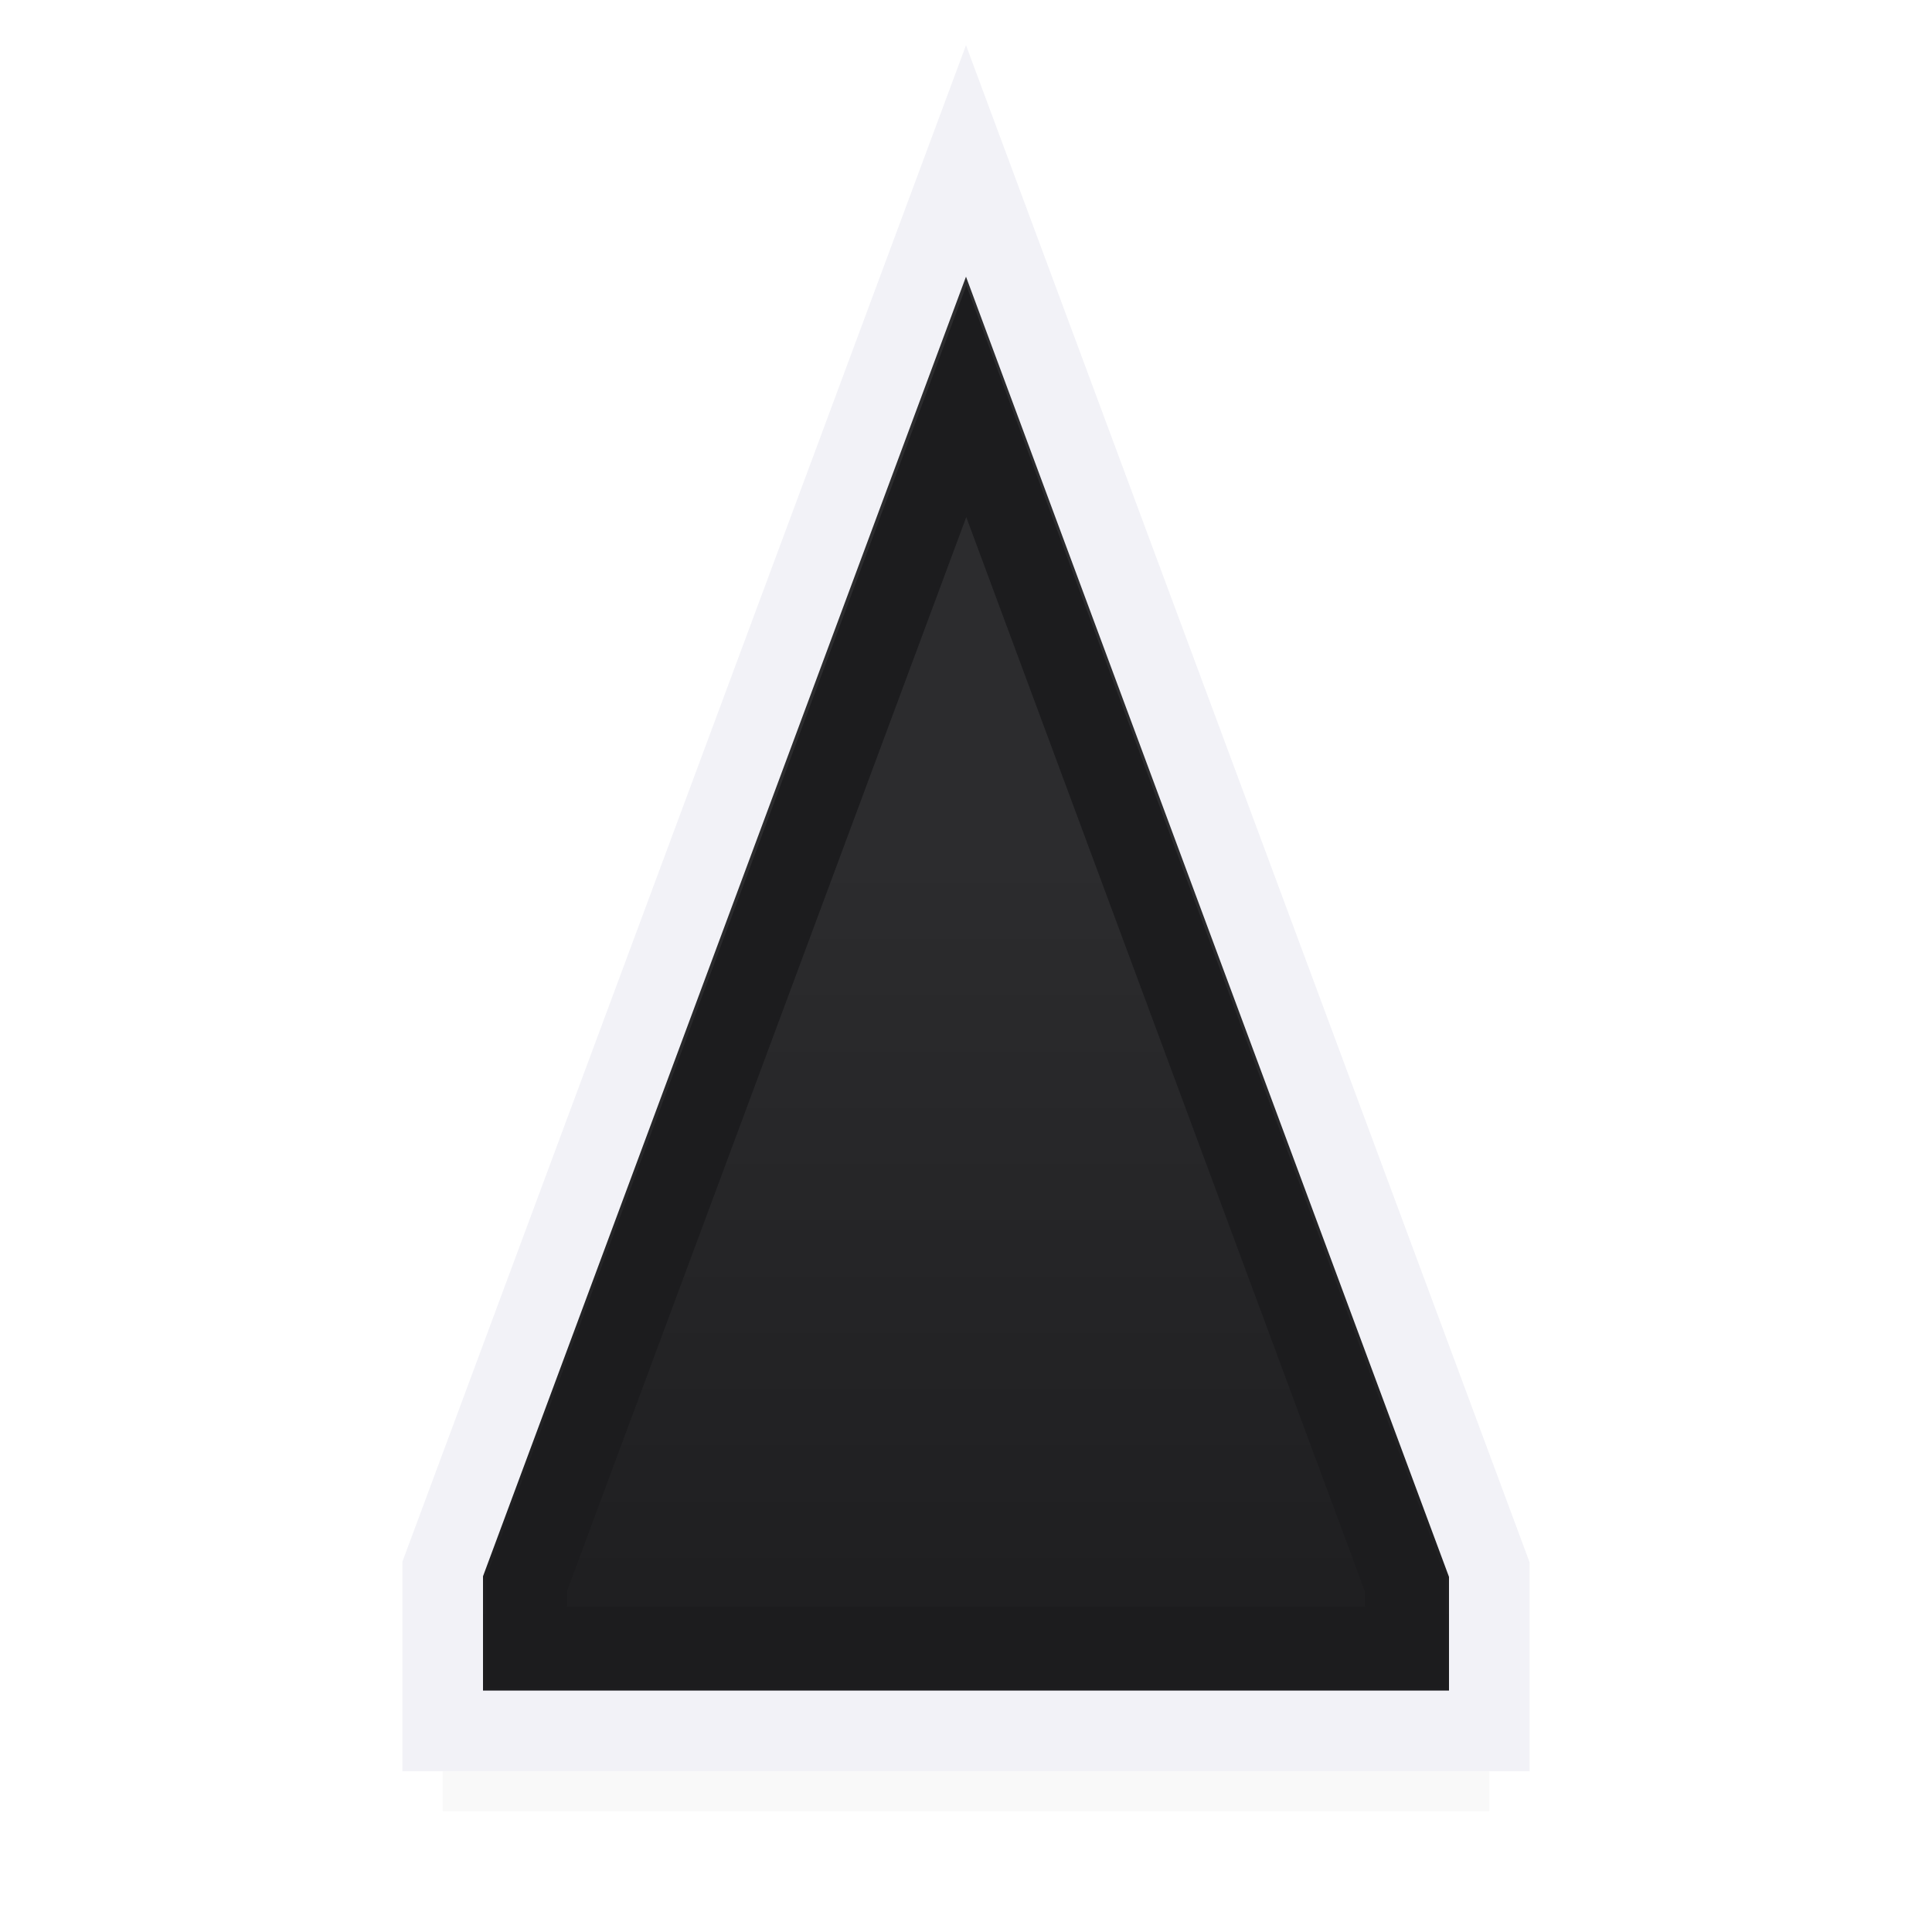 <svg height="24" viewBox="0 0 6.35 6.35" width="24" xmlns="http://www.w3.org/2000/svg" xmlns:xlink="http://www.w3.org/1999/xlink"><linearGradient id="a" gradientUnits="userSpaceOnUse" x1="3.172" x2="3.172" y1="291.581" y2="296.407"><stop offset="0" stop-color="#2c2c2e"/><stop offset=".389" stop-color="#2c2c2e"/><stop offset="1" stop-color="#1c1c1e"/></linearGradient><filter id="b" color-interpolation-filters="sRGB" height="1.08" width="1.12" x="-.06" y="-.04"><feGaussianBlur stdDeviation=".086"/></filter><g transform="translate(0 -290.65)"><path d="m4.895 296.603h-1.72-1.72v-.532l1.72-4.628 1.72 4.63z" filter="url(#b)" opacity=".15"/><g stroke-width=".265"><path d="m4.895 296.339h-1.72-1.72v-.532l1.72-4.628 1.72 4.63z" fill="url(#a)" stroke="#f2f2f7"/><path d="m3.176 291.969-1.445 3.887v.207h1.445 1.443v-.205z" fill="none" stroke="#1c1c1e"/></g></g></svg>